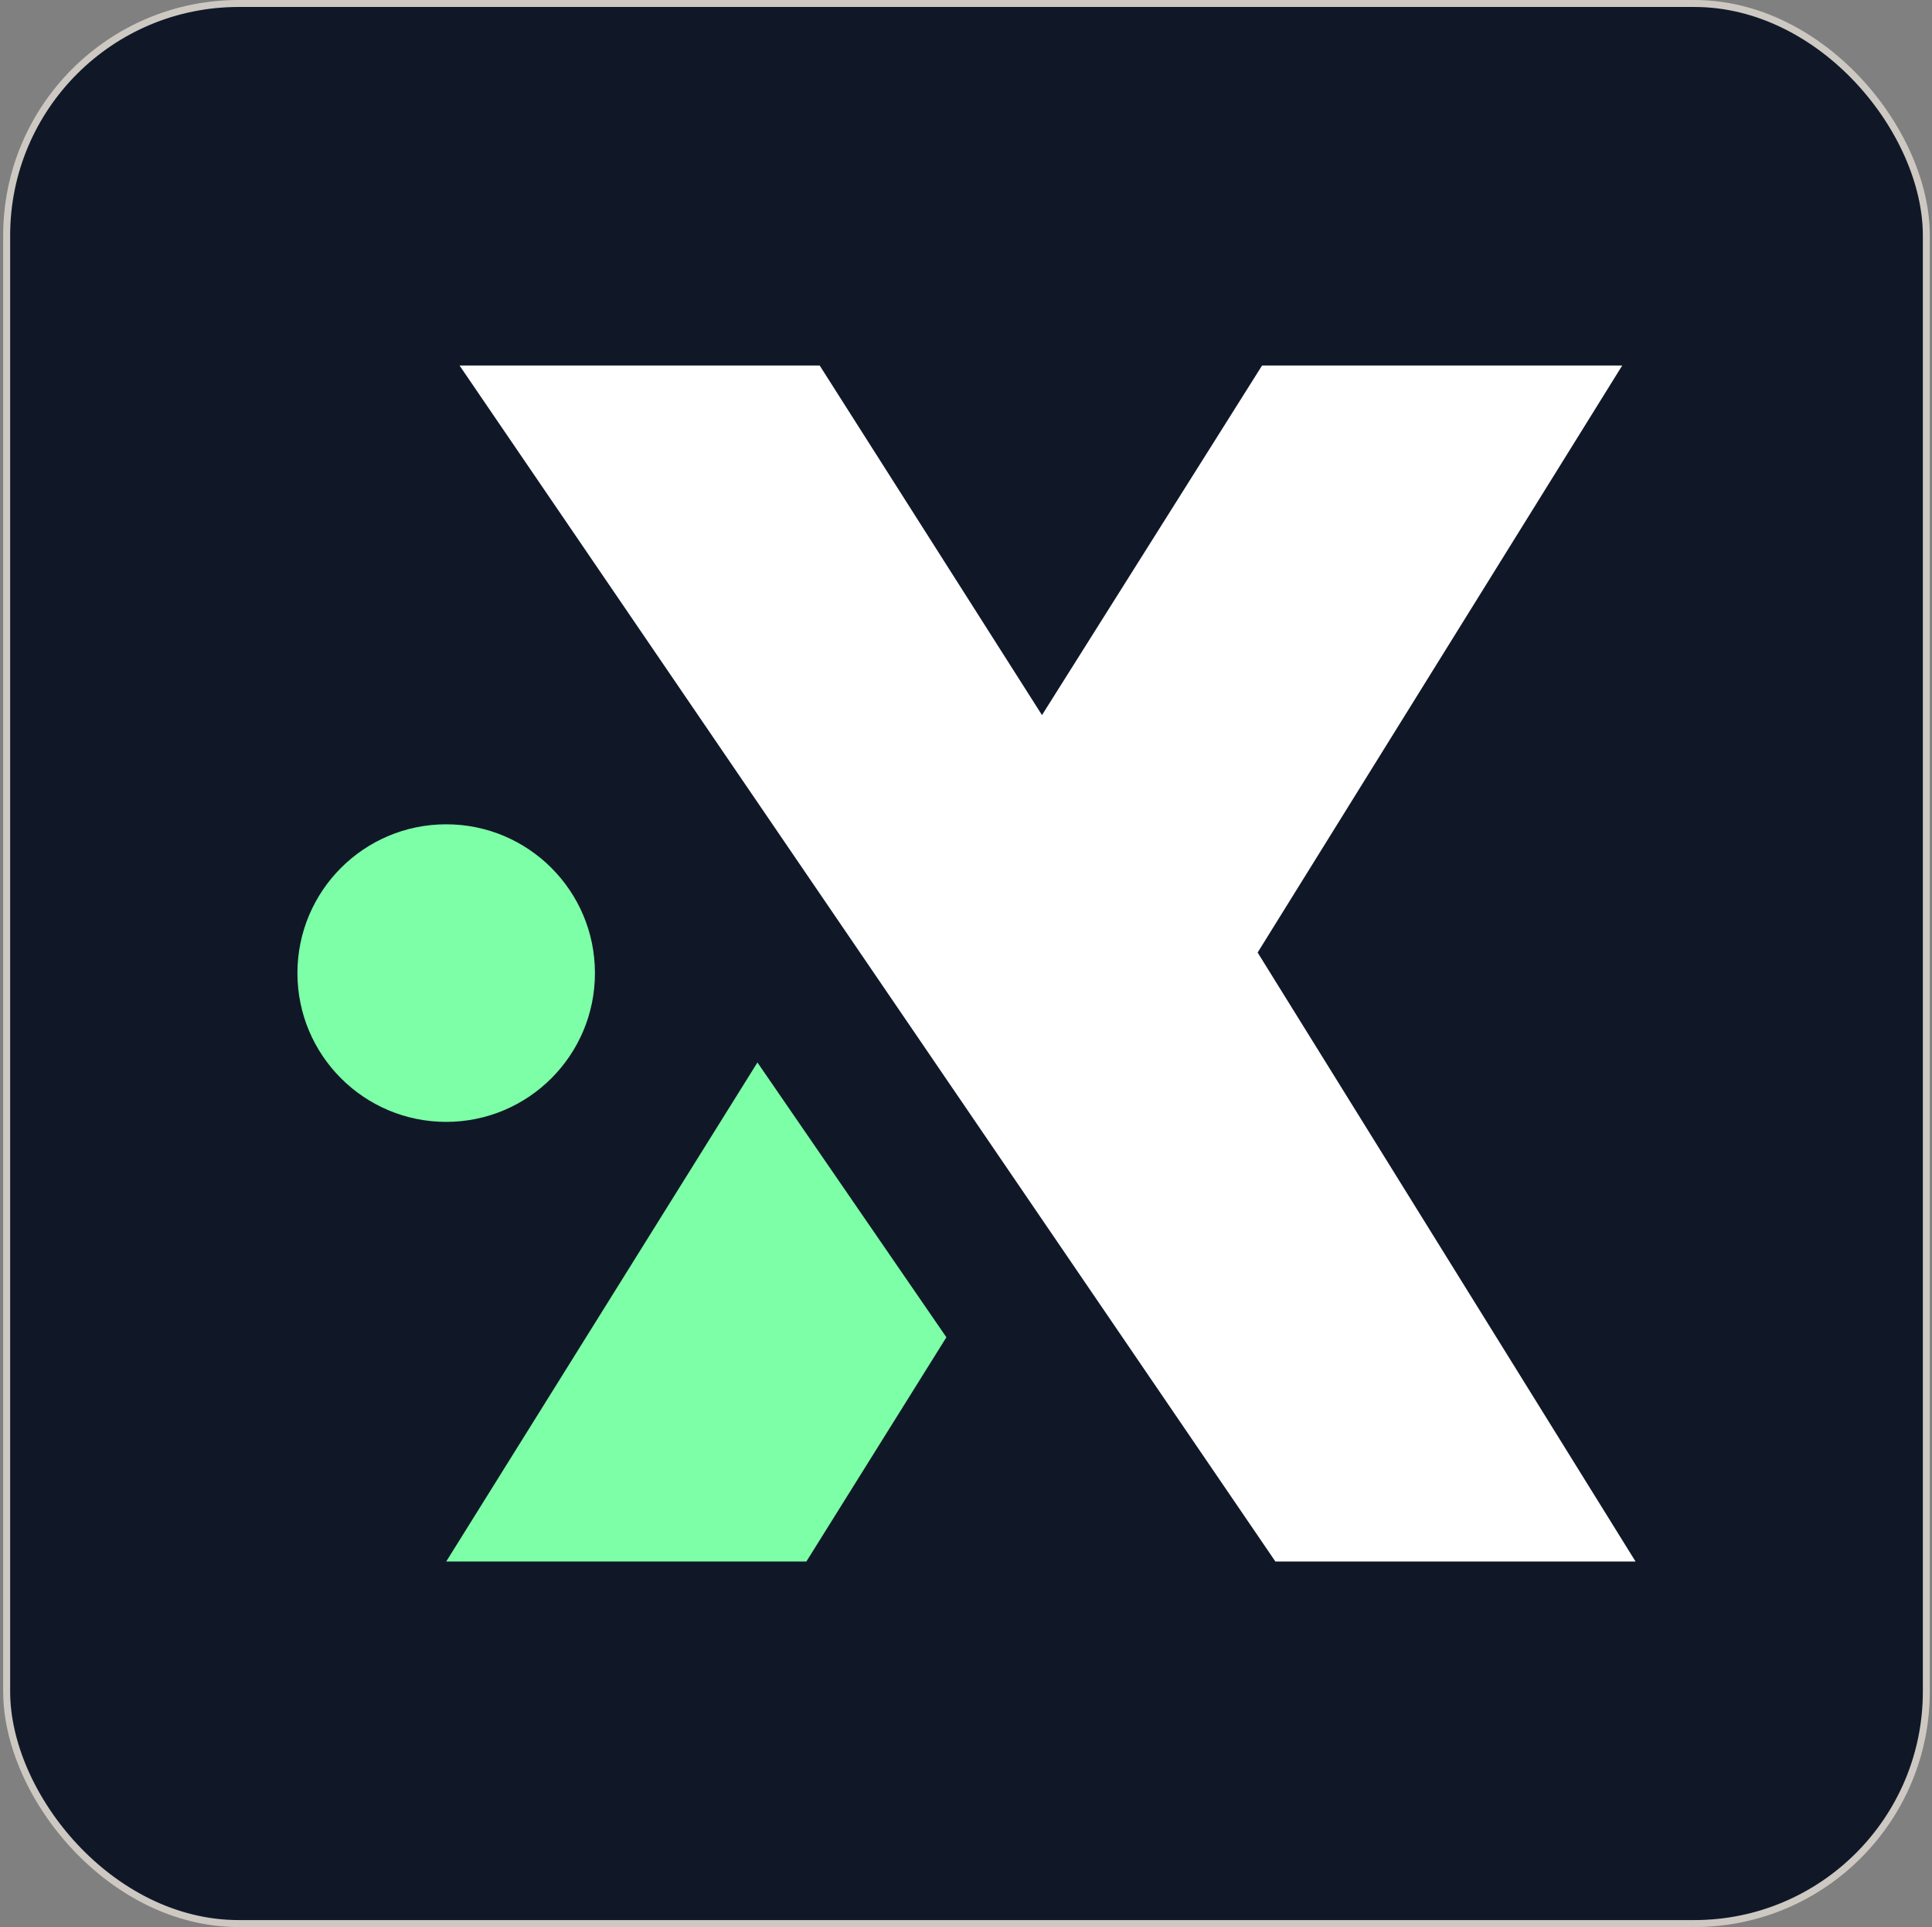 <svg width="361" height="360" viewBox="0 0 361 360" fill="none" xmlns="http://www.w3.org/2000/svg">
<rect x="0" y="0" width="361" height="360" fill="#808080" stroke="none"/>
<rect x="1.245" y="0.651" width="358.697" height="358.697" rx="43.349" fill="#101828"/>
<path d="M83.372 209.582C98.723 209.582 111.168 197.137 111.168 181.786C111.168 166.435 98.723 153.991 83.372 153.991C68.02 153.991 55.576 166.435 55.576 181.786C55.576 197.137 68.02 209.582 83.372 209.582Z" fill="#7CFFA6"/>
<path d="M85.864 68.28L238.317 291.719H305.612L234.993 177.946L303.119 68.28H235.824L194.699 133.587L153.159 68.28H85.864Z" fill="white"/>
<path d="M176.612 249.83L141.536 198.827L83.711 291.532H150.563L176.612 249.83Z" fill="#7CFFA6" stroke="#7CFFA6" stroke-width="0.376"/>
<rect x="1.245" y="0.651" width="358.697" height="358.697" rx="43.349" stroke="#CDC9C2" stroke-width="1.303"/>
</svg>
